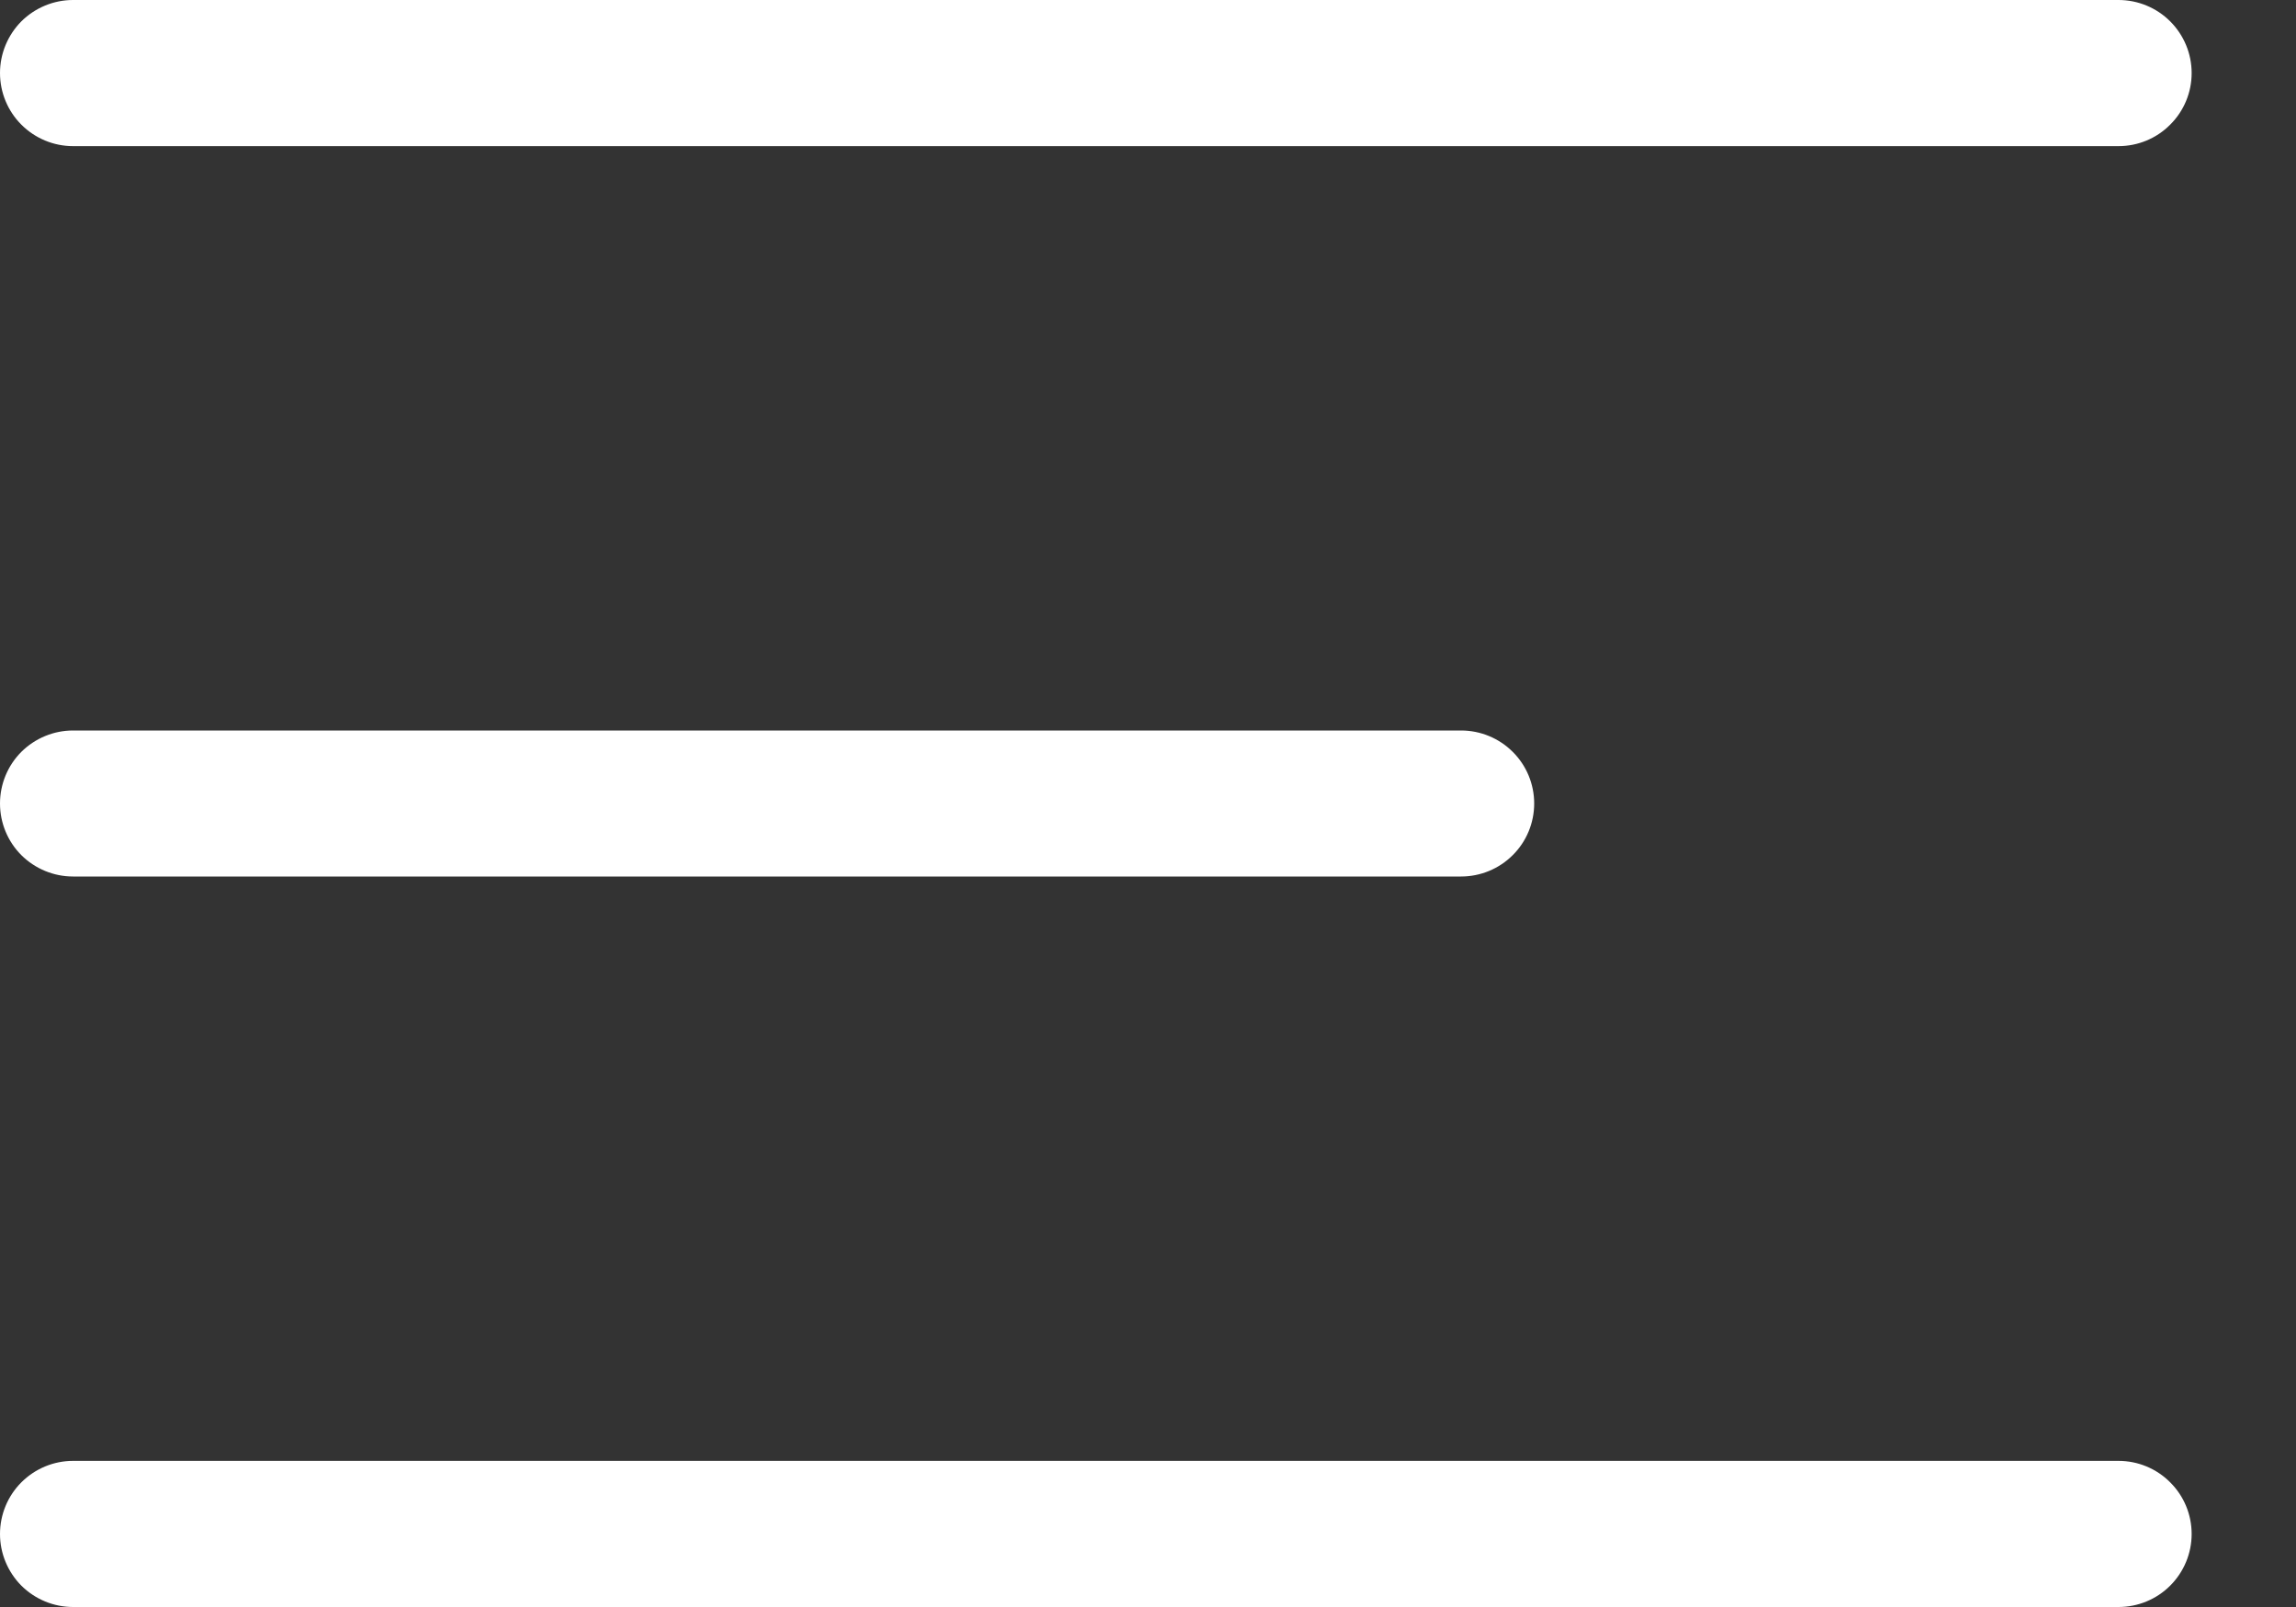 <svg xmlns="http://www.w3.org/2000/svg" width="20" height="14" viewBox="0 0 20 14" fill="none">
  <rect x="0" y="0" width="20" height="14" fill="#333333" stroke="none"/>
  <path d="M18.454 14H0.636C0.468 14 0.306 13.933 0.186 13.814C0.067 13.694 0 13.532 0 13.364C0 13.195 0.067 13.033 0.186 12.914C0.306 12.794 0.468 12.727 0.636 12.727H18.454C18.623 12.727 18.785 12.794 18.904 12.914C19.024 13.033 19.091 13.195 19.091 13.364C19.091 13.532 19.024 13.694 18.904 13.814C18.785 13.933 18.623 14 18.454 14ZM13.364 7C13.364 6.831 13.297 6.669 13.177 6.55C13.058 6.431 12.896 6.364 12.727 6.364H0.636C0.468 6.364 0.306 6.431 0.186 6.55C0.067 6.669 0 6.831 0 7C0 7.169 0.067 7.331 0.186 7.45C0.306 7.569 0.468 7.636 0.636 7.636H12.727C12.896 7.636 13.058 7.569 13.177 7.45C13.297 7.331 13.364 7.169 13.364 7ZM19.091 0.636C19.091 0.468 19.024 0.306 18.904 0.186C18.785 0.067 18.623 0 18.454 0H0.636C0.468 0 0.306 0.067 0.186 0.186C0.067 0.306 0 0.468 0 0.636C0 0.805 0.067 0.967 0.186 1.086C0.306 1.206 0.468 1.273 0.636 1.273H18.454C18.623 1.273 18.785 1.206 18.904 1.086C19.024 0.967 19.091 0.805 19.091 0.637V0.636Z" fill="white"/>
</svg>